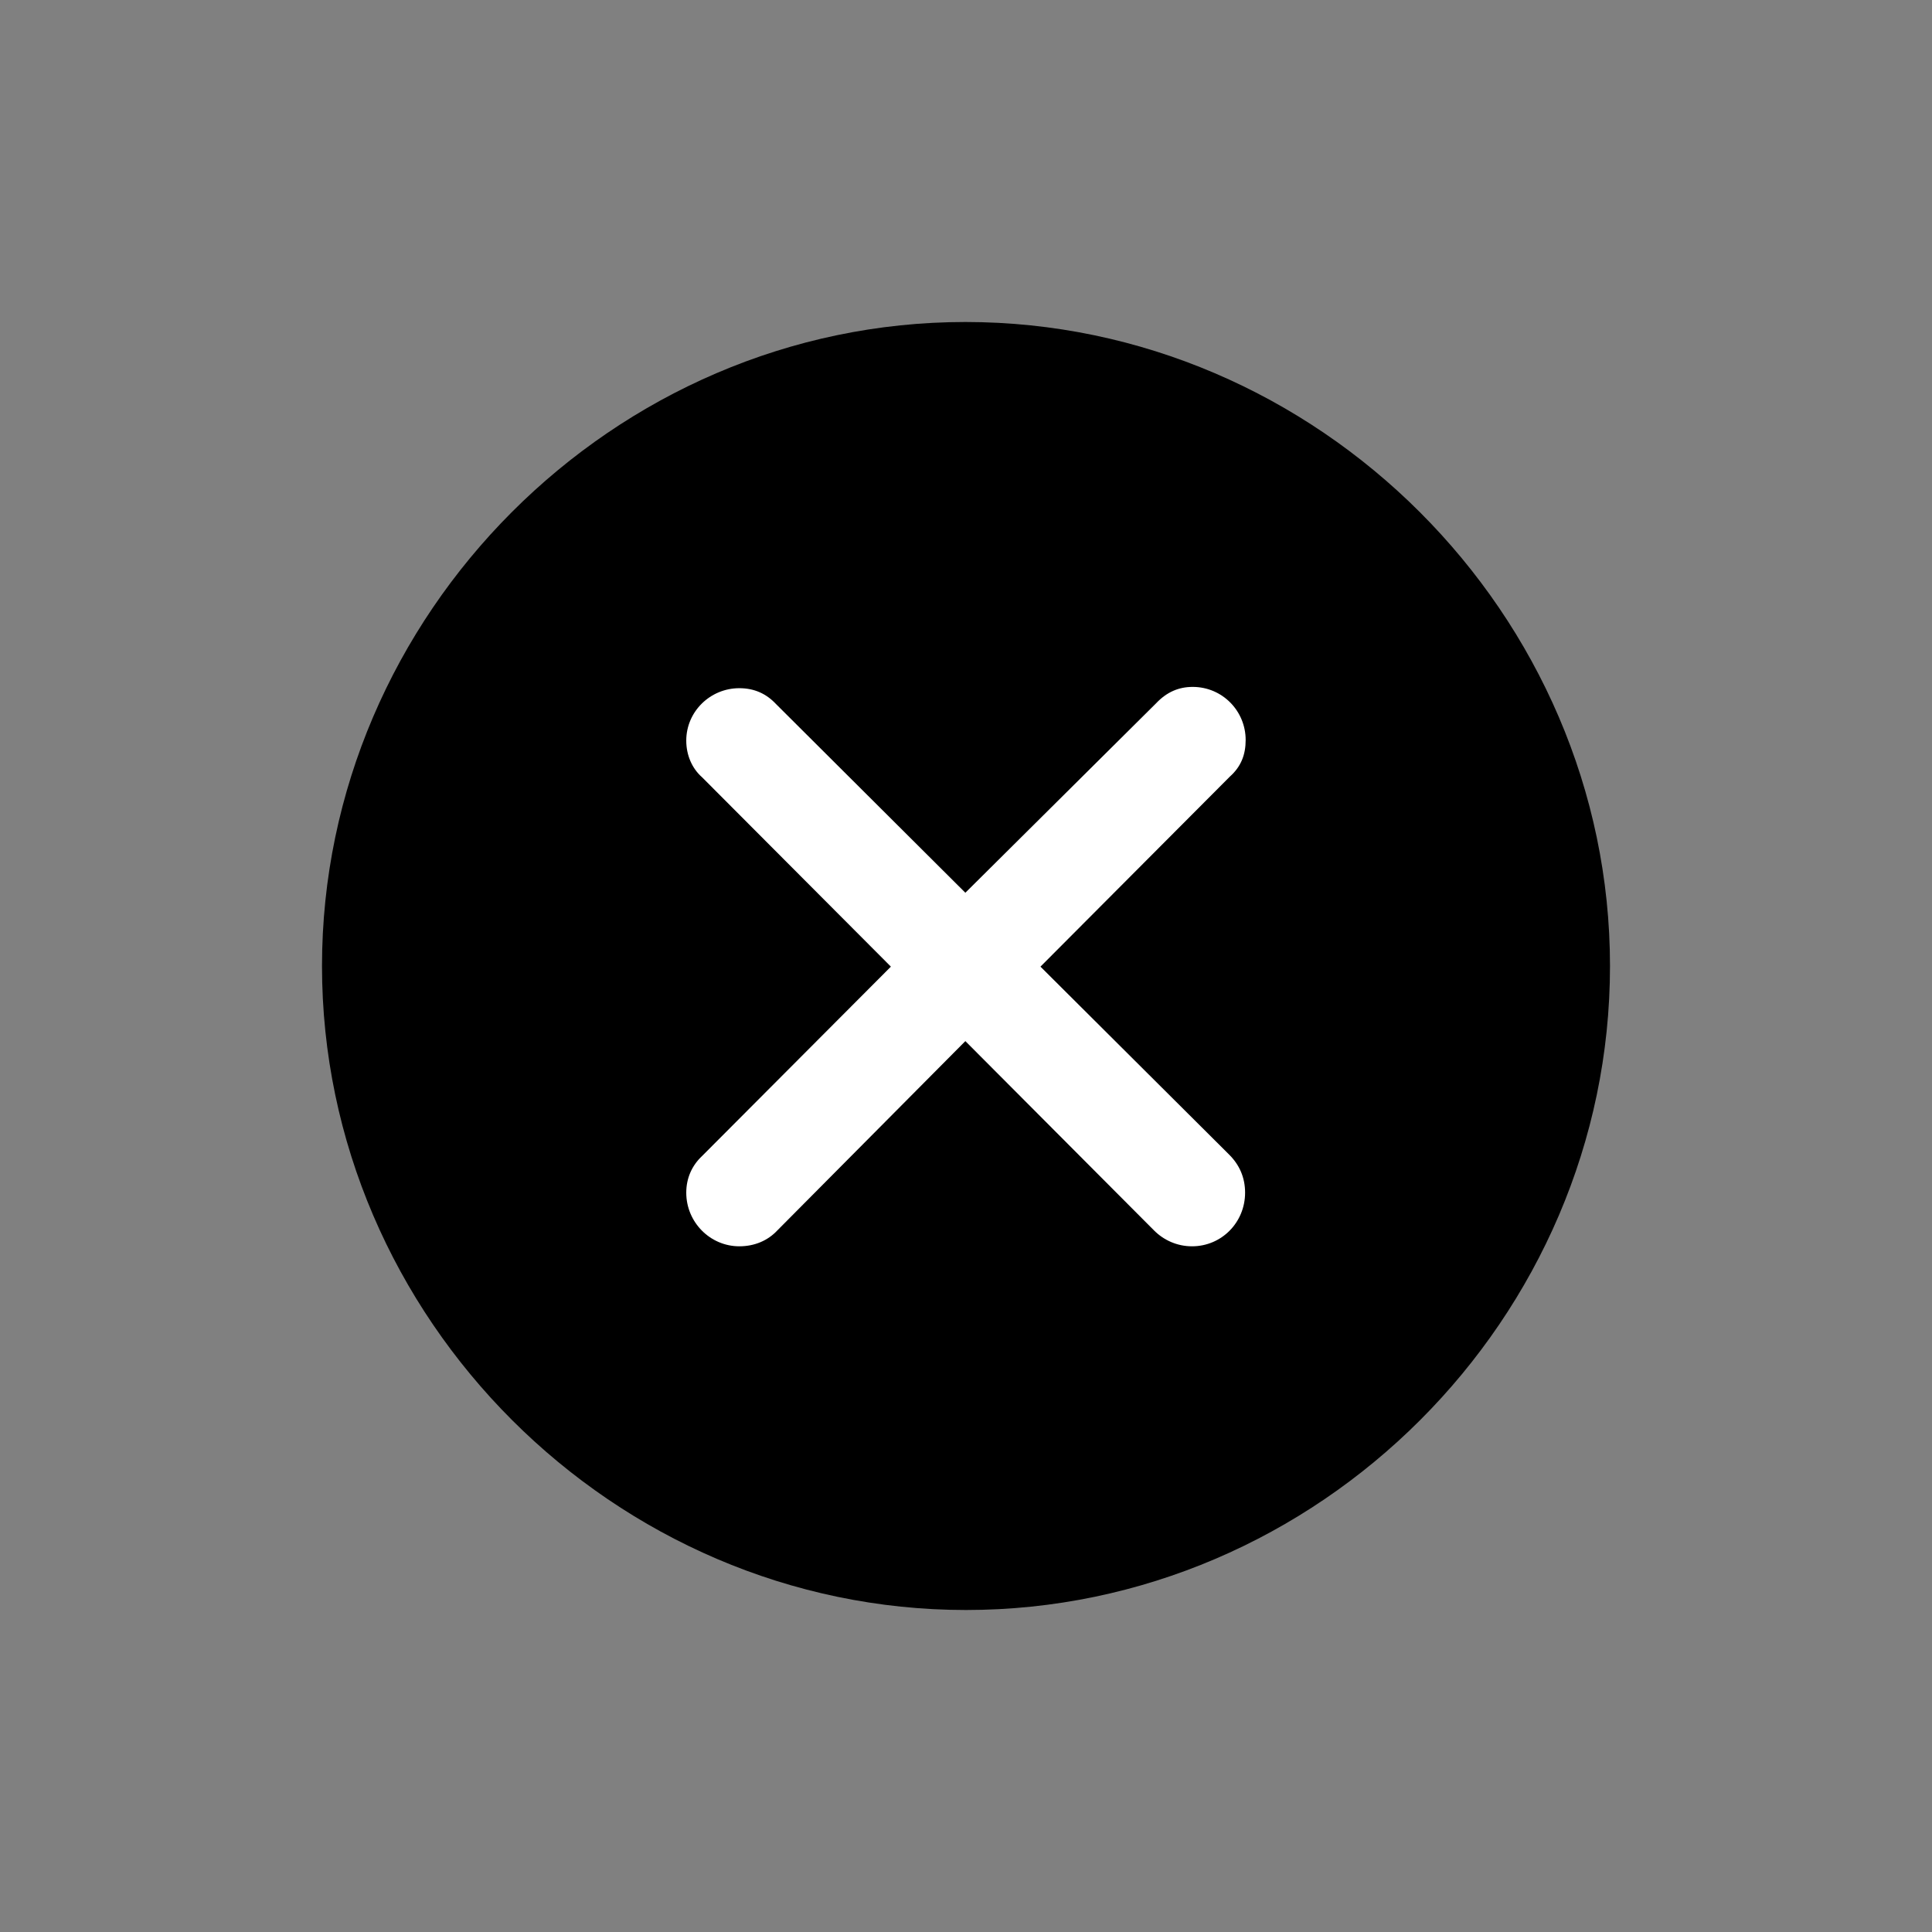 <svg width="24" height="24" viewBox="0 0 24 24" xmlns="http://www.w3.org/2000/svg">
    <rect x="0" y="0" width="24" height="24" fill="#808080" stroke="none"/>
    <path fill-rule="evenodd" clip-rule="evenodd" d="M12 20C16.377 20 20 16.377 20 12C20 7.631 16.369 4 11.992 4C7.624 4 4 7.631 4 12C4 16.377 7.631 20 12 20Z"/>
    <path fill-rule="evenodd" clip-rule="evenodd" d="M14.808 15.482C14.62 15.482 14.455 15.404 14.337 15.286L11.992 12.933L9.655 15.286C9.537 15.412 9.372 15.482 9.184 15.482C8.823 15.482 8.525 15.184 8.525 14.816C8.525 14.635 8.596 14.478 8.721 14.361L11.067 12.008L8.721 9.655C8.596 9.545 8.525 9.38 8.525 9.2C8.525 8.839 8.823 8.549 9.184 8.549C9.372 8.549 9.521 8.619 9.639 8.745L11.992 11.09L14.361 8.737C14.494 8.596 14.643 8.533 14.816 8.533C15.184 8.533 15.474 8.831 15.474 9.192C15.474 9.372 15.419 9.521 15.278 9.647L12.925 12.008L15.271 14.345C15.396 14.47 15.467 14.627 15.467 14.816C15.467 15.184 15.176 15.482 14.808 15.482Z" fill="white"/>
</svg>